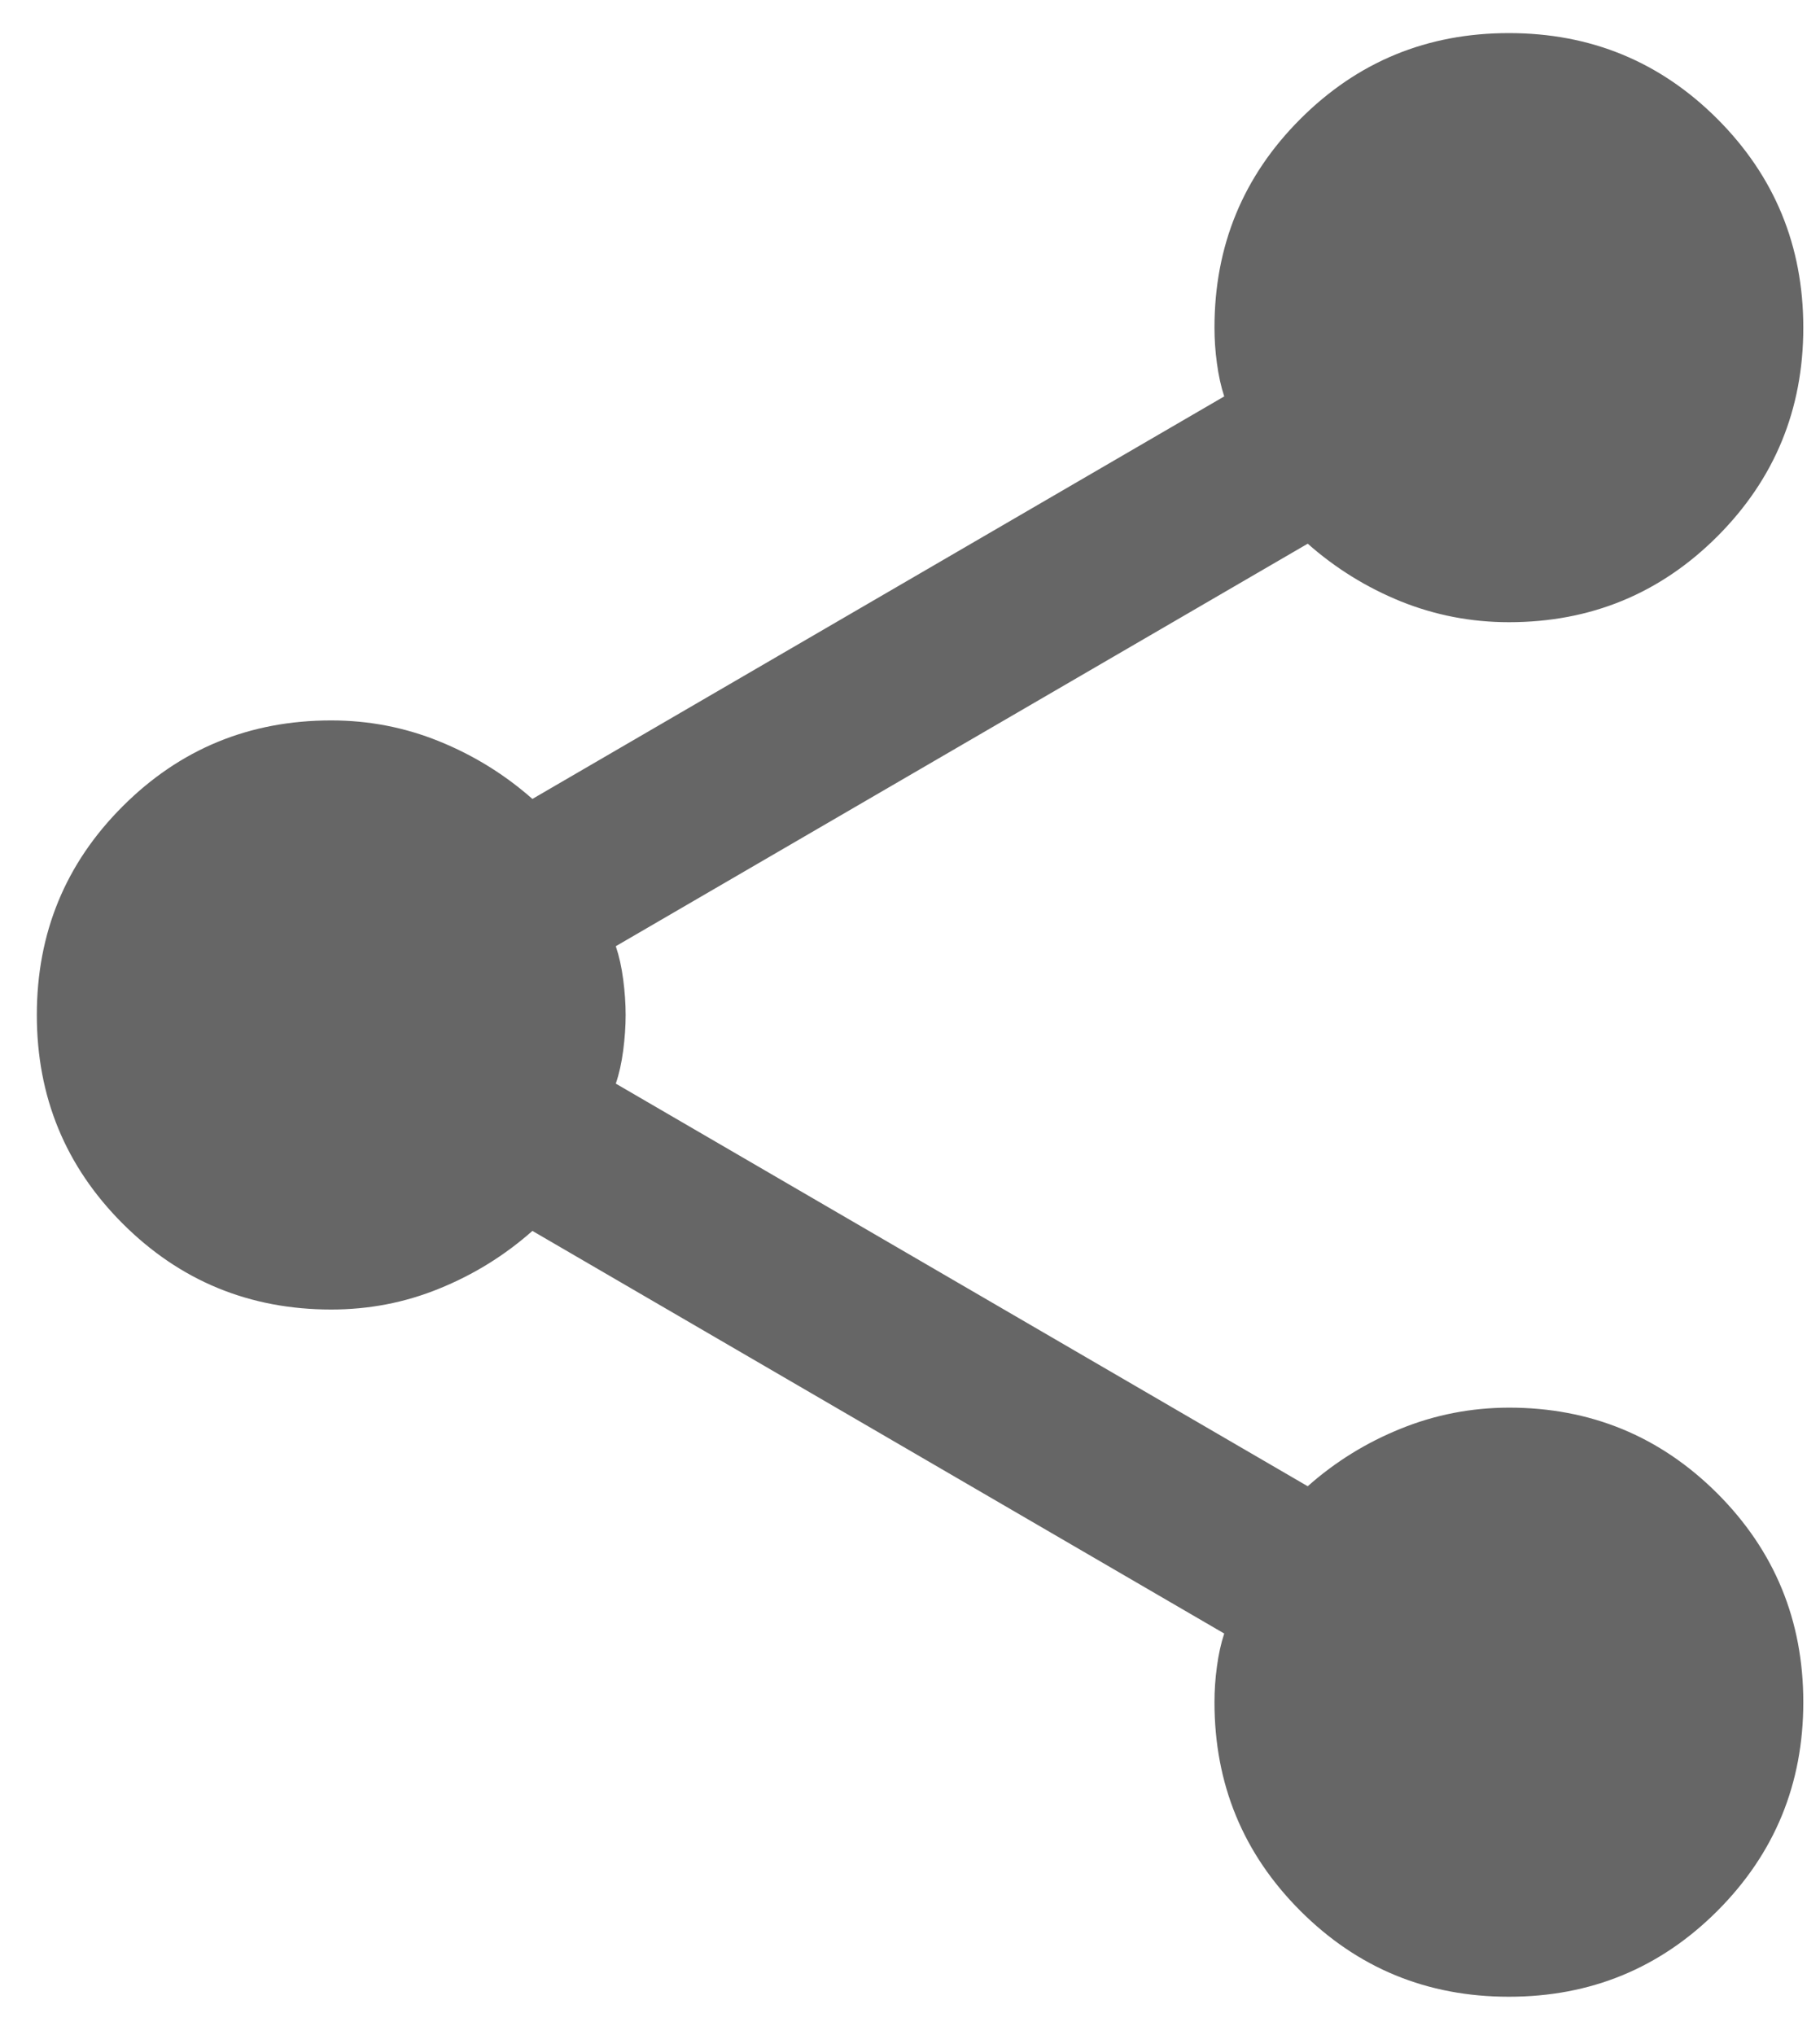 <svg width="17" height="19" viewBox="0 0 17 19" fill="none" xmlns="http://www.w3.org/2000/svg">
<path d="M14.094 18.642C13.33 18.642 12.681 18.375 12.146 17.84C11.611 17.305 11.344 16.656 11.344 15.892C11.344 15.785 11.351 15.674 11.367 15.559C11.382 15.445 11.405 15.342 11.435 15.251L4.973 11.492C4.713 11.722 4.423 11.901 4.102 12.031C3.781 12.162 3.445 12.226 3.094 12.226C2.33 12.226 1.681 11.958 1.146 11.424C0.611 10.889 0.344 10.239 0.344 9.476C0.344 8.712 0.611 8.062 1.146 7.528C1.681 6.993 2.33 6.726 3.094 6.726C3.445 6.726 3.781 6.791 4.102 6.921C4.423 7.051 4.713 7.23 4.973 7.459L11.435 3.701C11.405 3.609 11.382 3.506 11.367 3.392C11.351 3.277 11.344 3.167 11.344 3.059C11.344 2.295 11.611 1.646 12.146 1.111C12.681 0.576 13.33 0.309 14.094 0.309C14.858 0.309 15.507 0.576 16.042 1.111C16.576 1.646 16.844 2.295 16.844 3.059C16.844 3.823 16.576 4.472 16.042 5.007C15.507 5.542 14.858 5.809 14.094 5.809C13.742 5.809 13.406 5.744 13.085 5.615C12.765 5.485 12.474 5.305 12.215 5.076L5.752 8.834C5.783 8.926 5.806 9.029 5.821 9.144C5.836 9.259 5.844 9.369 5.844 9.476C5.844 9.583 5.836 9.693 5.821 9.808C5.806 9.923 5.783 10.026 5.752 10.117L12.215 13.876C12.474 13.646 12.765 13.467 13.085 13.338C13.406 13.208 13.742 13.143 14.094 13.142C14.858 13.142 15.507 13.41 16.042 13.944C16.576 14.479 16.844 15.128 16.844 15.892C16.844 16.656 16.576 17.305 16.042 17.84C15.507 18.375 14.858 18.642 14.094 18.642Z" fill="black" fill-opacity="0.6"/>
</svg>
